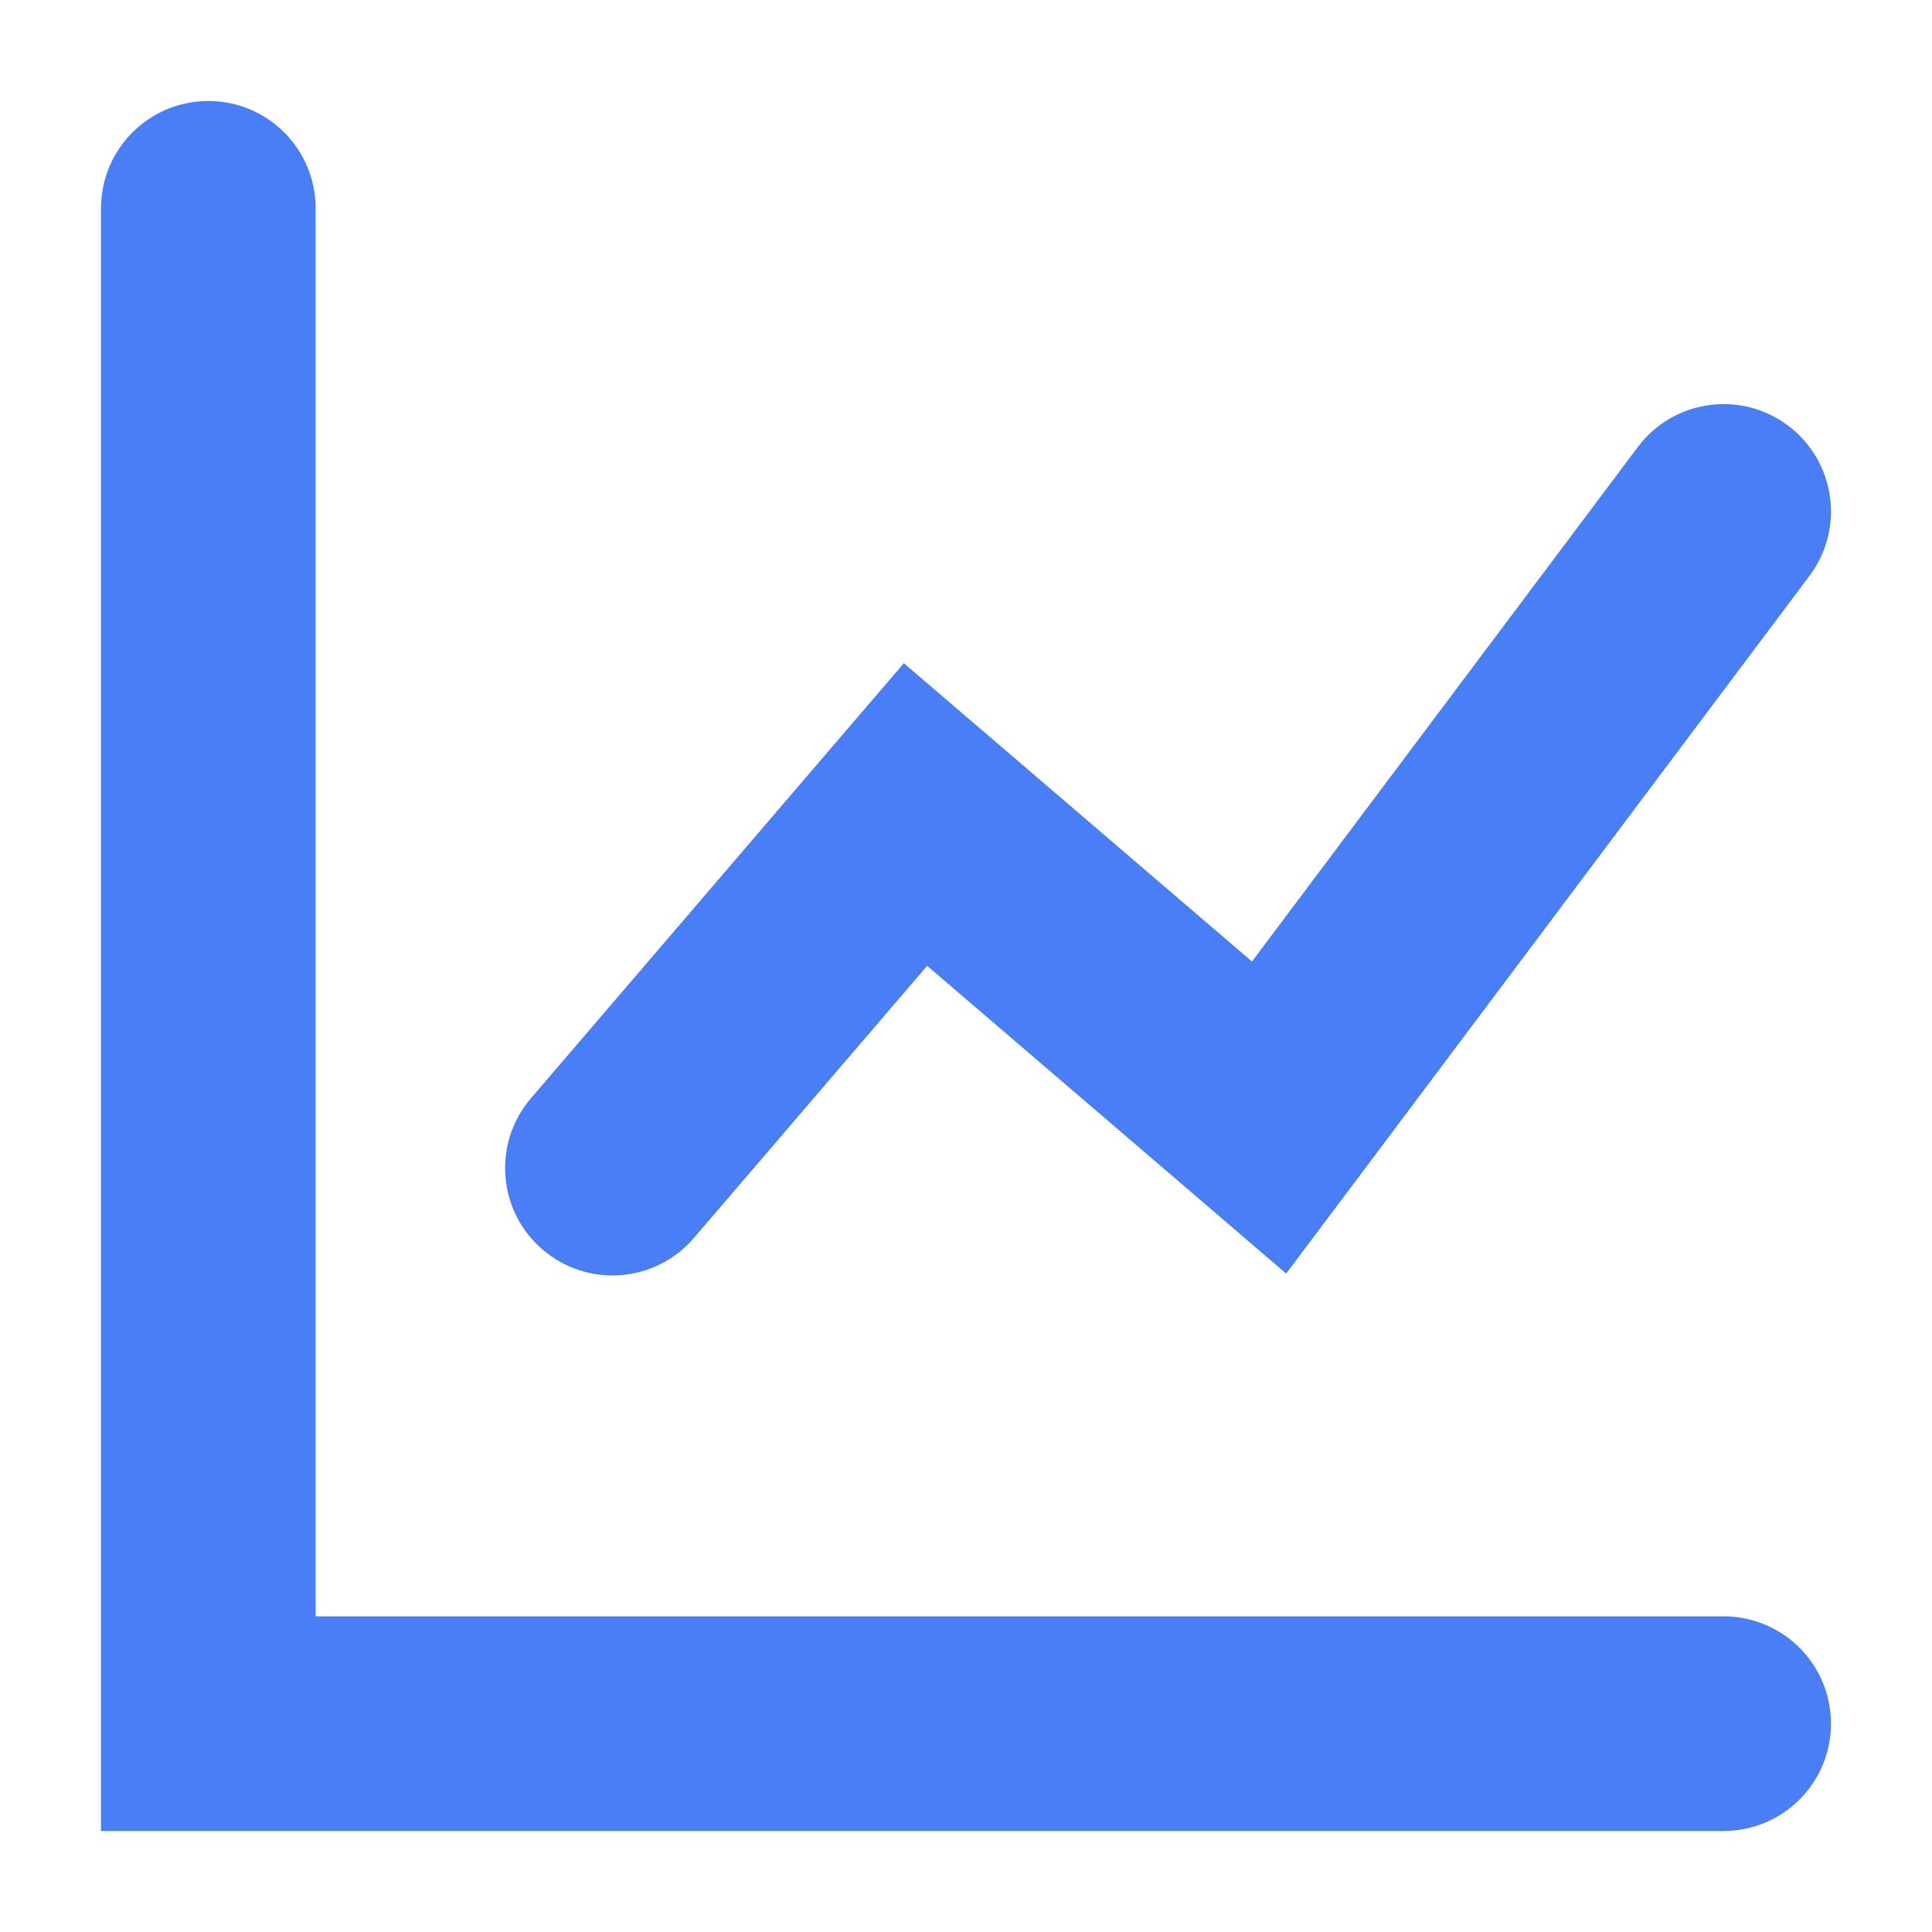 <svg width="18" height="18" viewBox="0 0 18 18" fill="none" xmlns="http://www.w3.org/2000/svg">
<path d="M4.947 10.232C4.587 10.651 4.636 11.283 5.055 11.642C5.475 12.002 6.106 11.953 6.465 11.534L4.947 10.232ZM8.53 7.589L9.18 6.829L8.421 6.179L7.77 6.938L8.53 7.589ZM11.824 10.412L11.173 11.171L11.983 11.866L12.624 11.012L11.824 10.412ZM16.859 5.365C17.19 4.923 17.101 4.297 16.659 3.965C16.217 3.634 15.59 3.723 15.259 4.165L16.859 5.365ZM6.465 11.534L9.289 8.239L7.77 6.938L4.947 10.232L6.465 11.534ZM7.879 8.348L11.173 11.171L12.475 9.653L9.18 6.829L7.879 8.348ZM12.624 11.012L16.859 5.365L15.259 4.165L11.024 9.812L12.624 11.012Z" fill="#4A7EF6"/>
<path d="M2.941 1.941C2.941 1.389 2.494 0.941 1.941 0.941C1.389 0.941 0.941 1.389 0.941 1.941H2.941ZM1.941 16.059H0.941V17.059H1.941V16.059ZM16.059 17.059C16.611 17.059 17.059 16.611 17.059 16.059C17.059 15.507 16.611 15.059 16.059 15.059V17.059ZM0.941 1.941V16.059H2.941V1.941H0.941ZM1.941 17.059H16.059V15.059H1.941V17.059Z" fill="#4A7EF6"/>
</svg>
